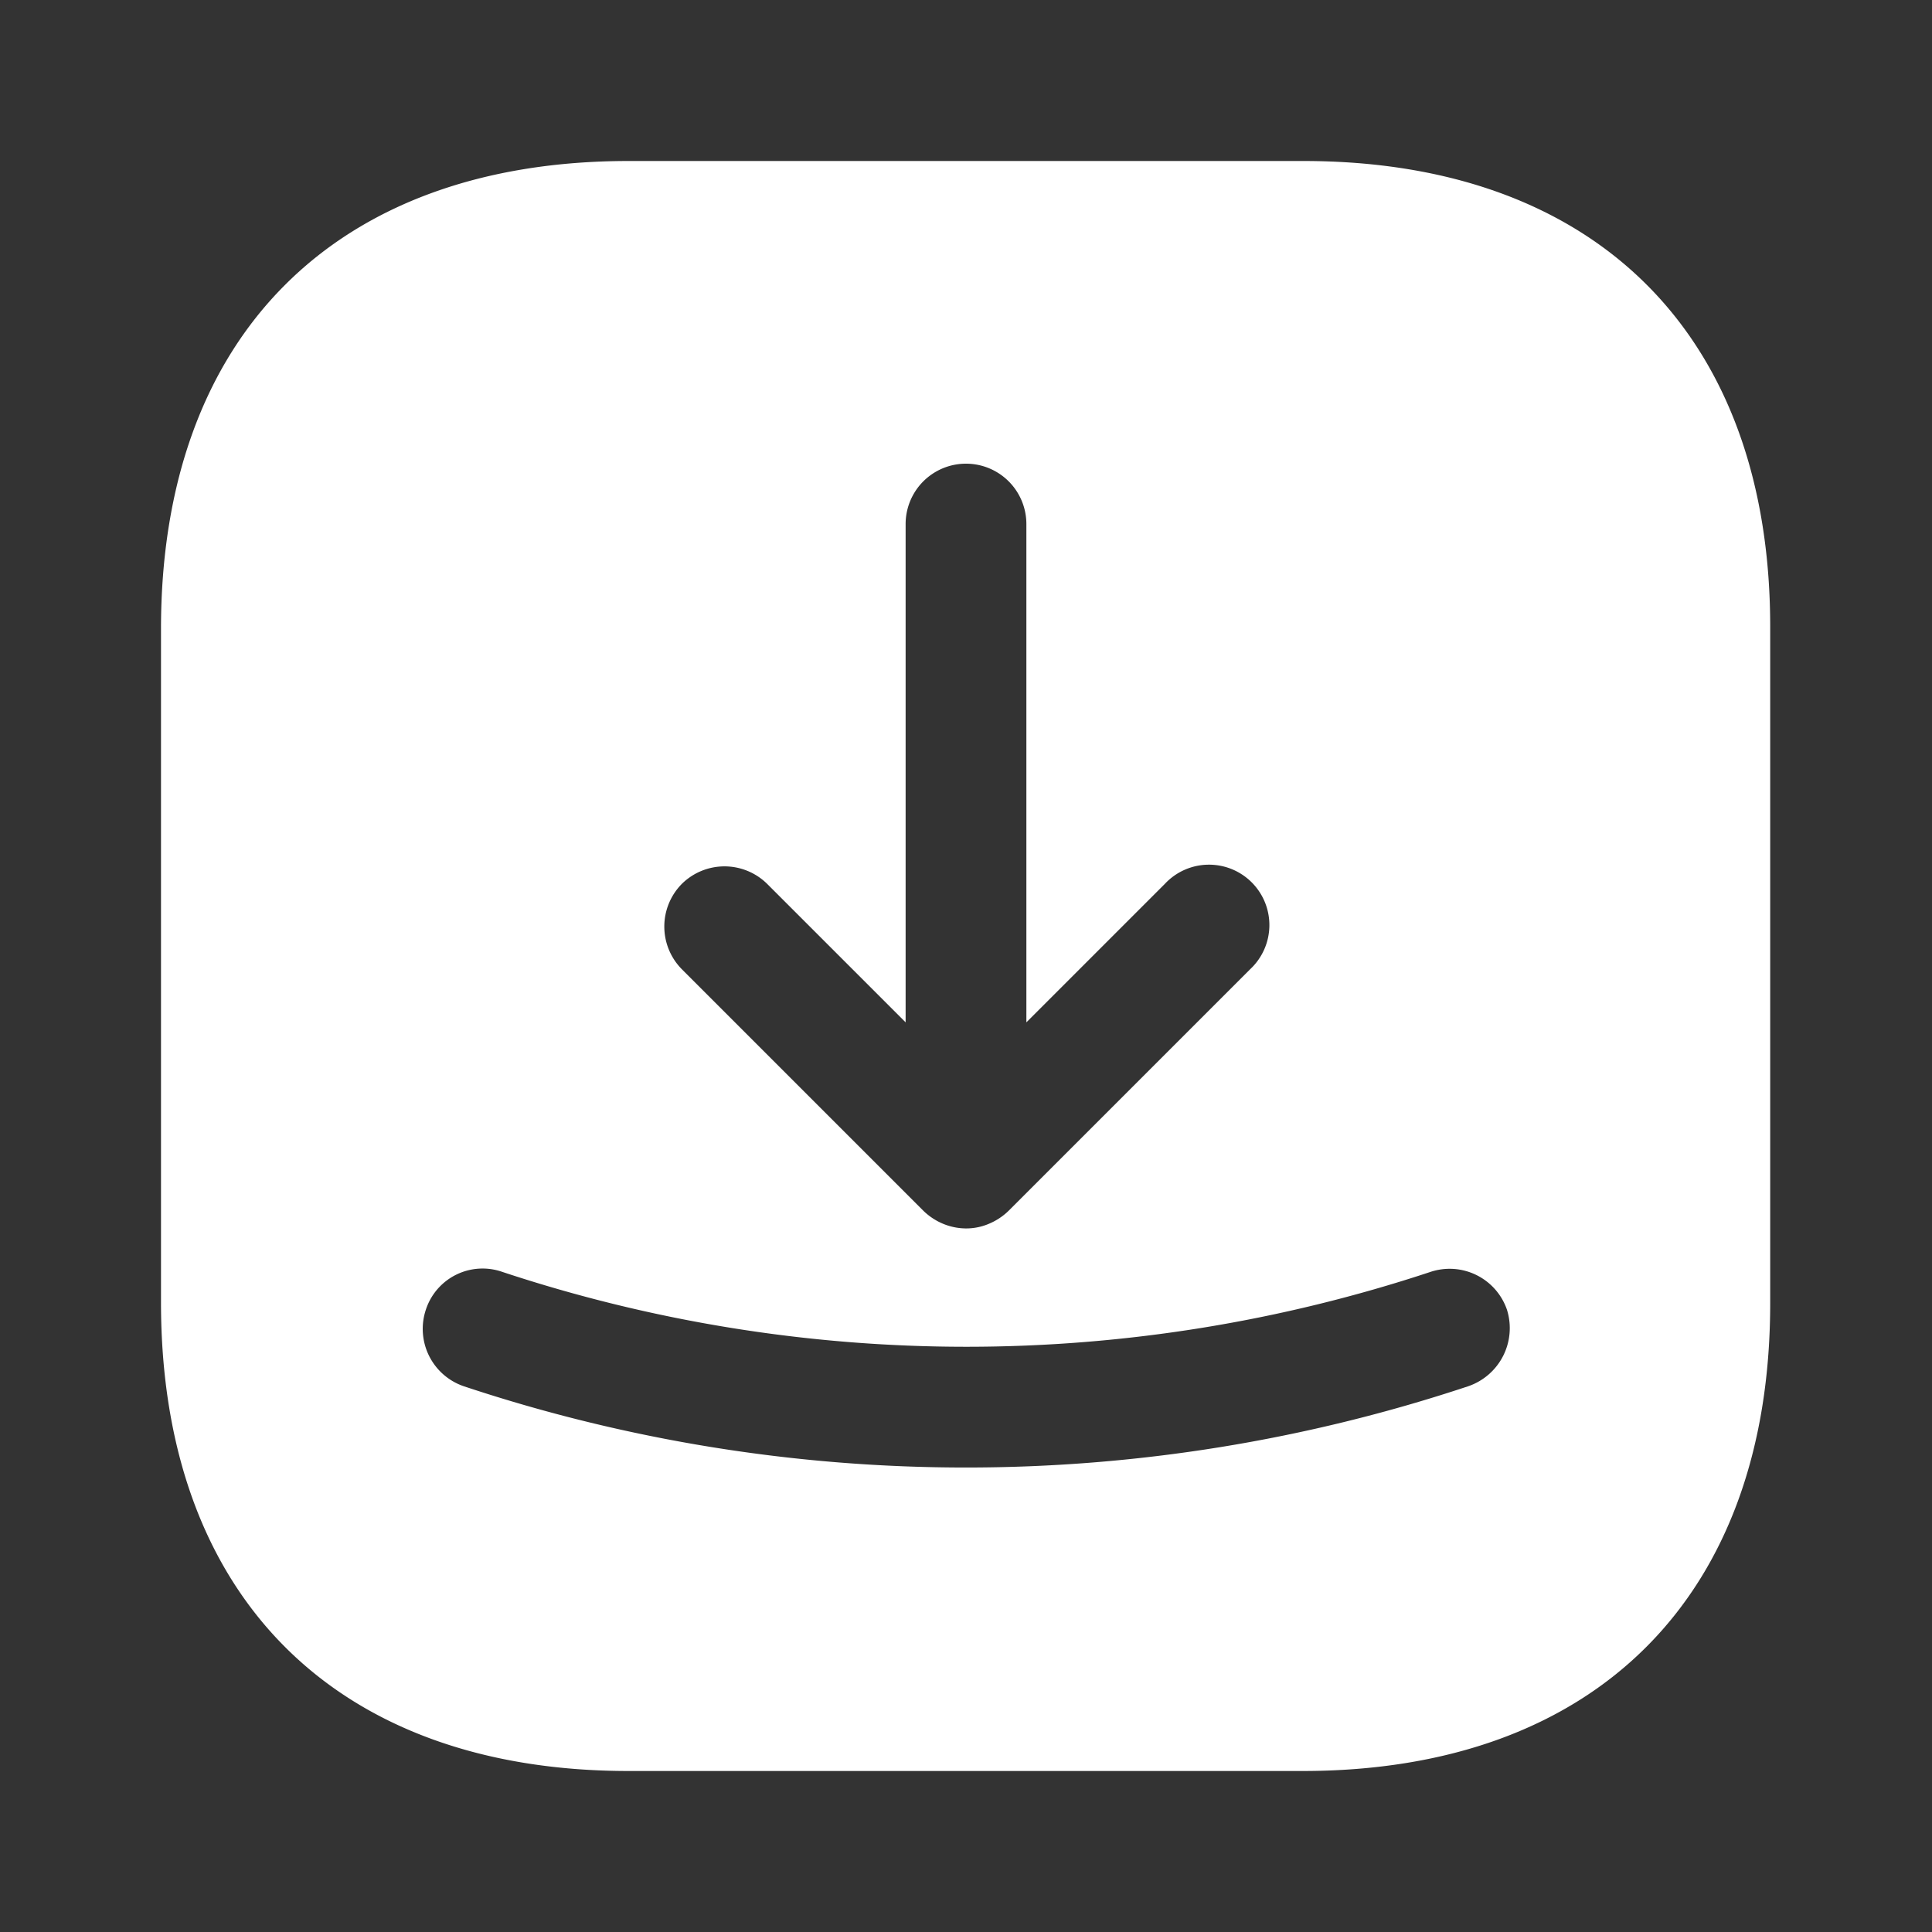 <svg xmlns="http://www.w3.org/2000/svg" viewBox="0 0 24 24">
    <rect x="0" y="0" width="24" height="24" fill="#333333" stroke="none"/>
    <g id="receive-square" transform="translate(-748 -380)">
        <path id="Vector" d="M0,0H24V24H0Z" transform="translate(748 380)" fill="none" opacity="0"/>
        <path id="Vector-2" data-name="Vector"
              d="M14.19,0H5.81C2.17,0,0,2.17,0,5.81v8.37C0,17.83,2.17,20,5.81,20h8.37c3.64,0,5.81-2.17,5.81-5.81V5.81C20,2.17,17.83,0,14.19,0ZM6.47,8.98a.754.754,0,0,1,1.06,0L9.25,10.7V4.51a.75.75,0,0,1,1.5,0V10.7l1.72-1.72a.75.75,0,1,1,1.06,1.06l-3,3a.776.776,0,0,1-.24.16.717.717,0,0,1-.29.06.753.753,0,0,1-.29-.06.776.776,0,0,1-.24-.16l-3-3A.754.754,0,0,1,6.47,8.98Zm9.77,6.24A19.744,19.744,0,0,1,10,16.23a19.744,19.744,0,0,1-6.24-1.01.753.753,0,0,1-.47-.95.741.741,0,0,1,.95-.47,18.333,18.333,0,0,0,11.53,0,.753.753,0,0,1,.95.47A.763.763,0,0,1,16.24,15.22Z"
              transform="translate(750 382)" fill="#fff"/>
    </g>
</svg>

